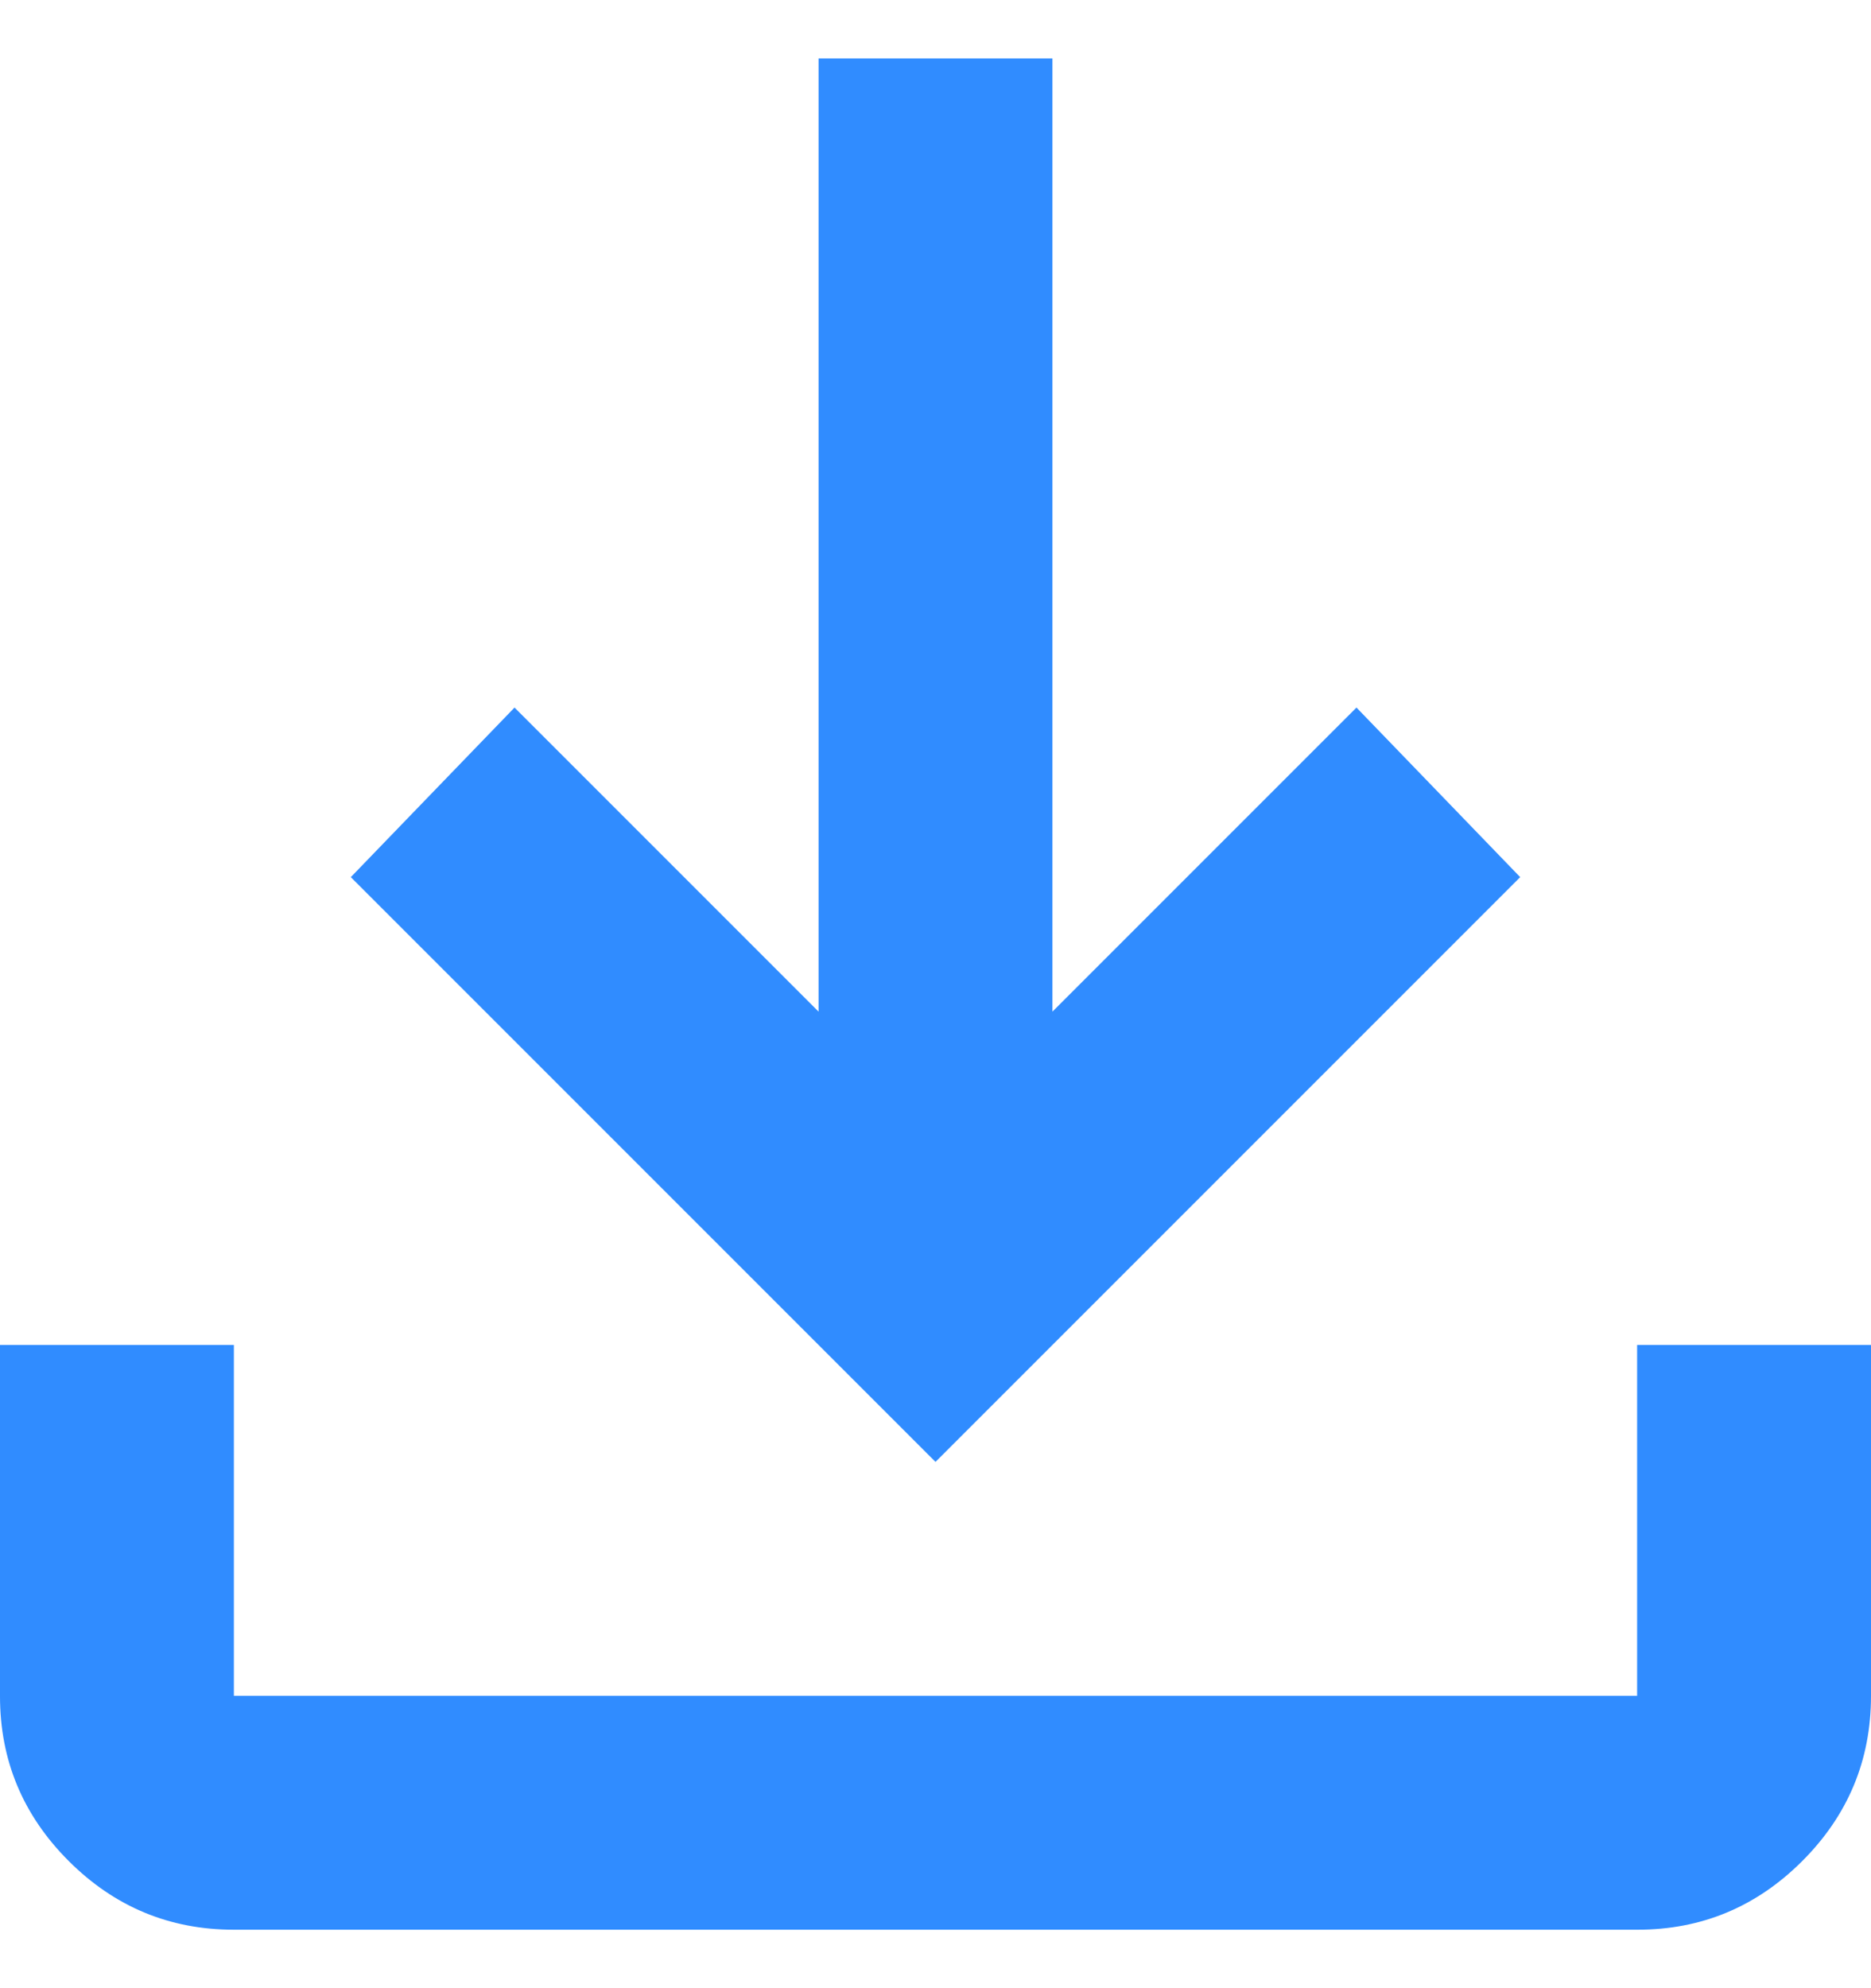 <svg width="16" height="17" viewBox="0 0 16 17" fill="none" xmlns="http://www.w3.org/2000/svg">
<path d="M8 12.5L3 7.5L4.4 6.05L7 8.65V0.5H9V8.65L11.6 6.05L13 7.5L8 12.5ZM2 16.5C1.45 16.5 0.979 16.304 0.587 15.912C0.195 15.52 -0.001 15.049 1.69779e-06 14.5V11.5H2V14.5H14V11.5H16V14.5C16 15.05 15.804 15.521 15.412 15.913C15.02 16.305 14.549 16.501 14 16.5H2Z" fill="#308CFF"/>
</svg>
